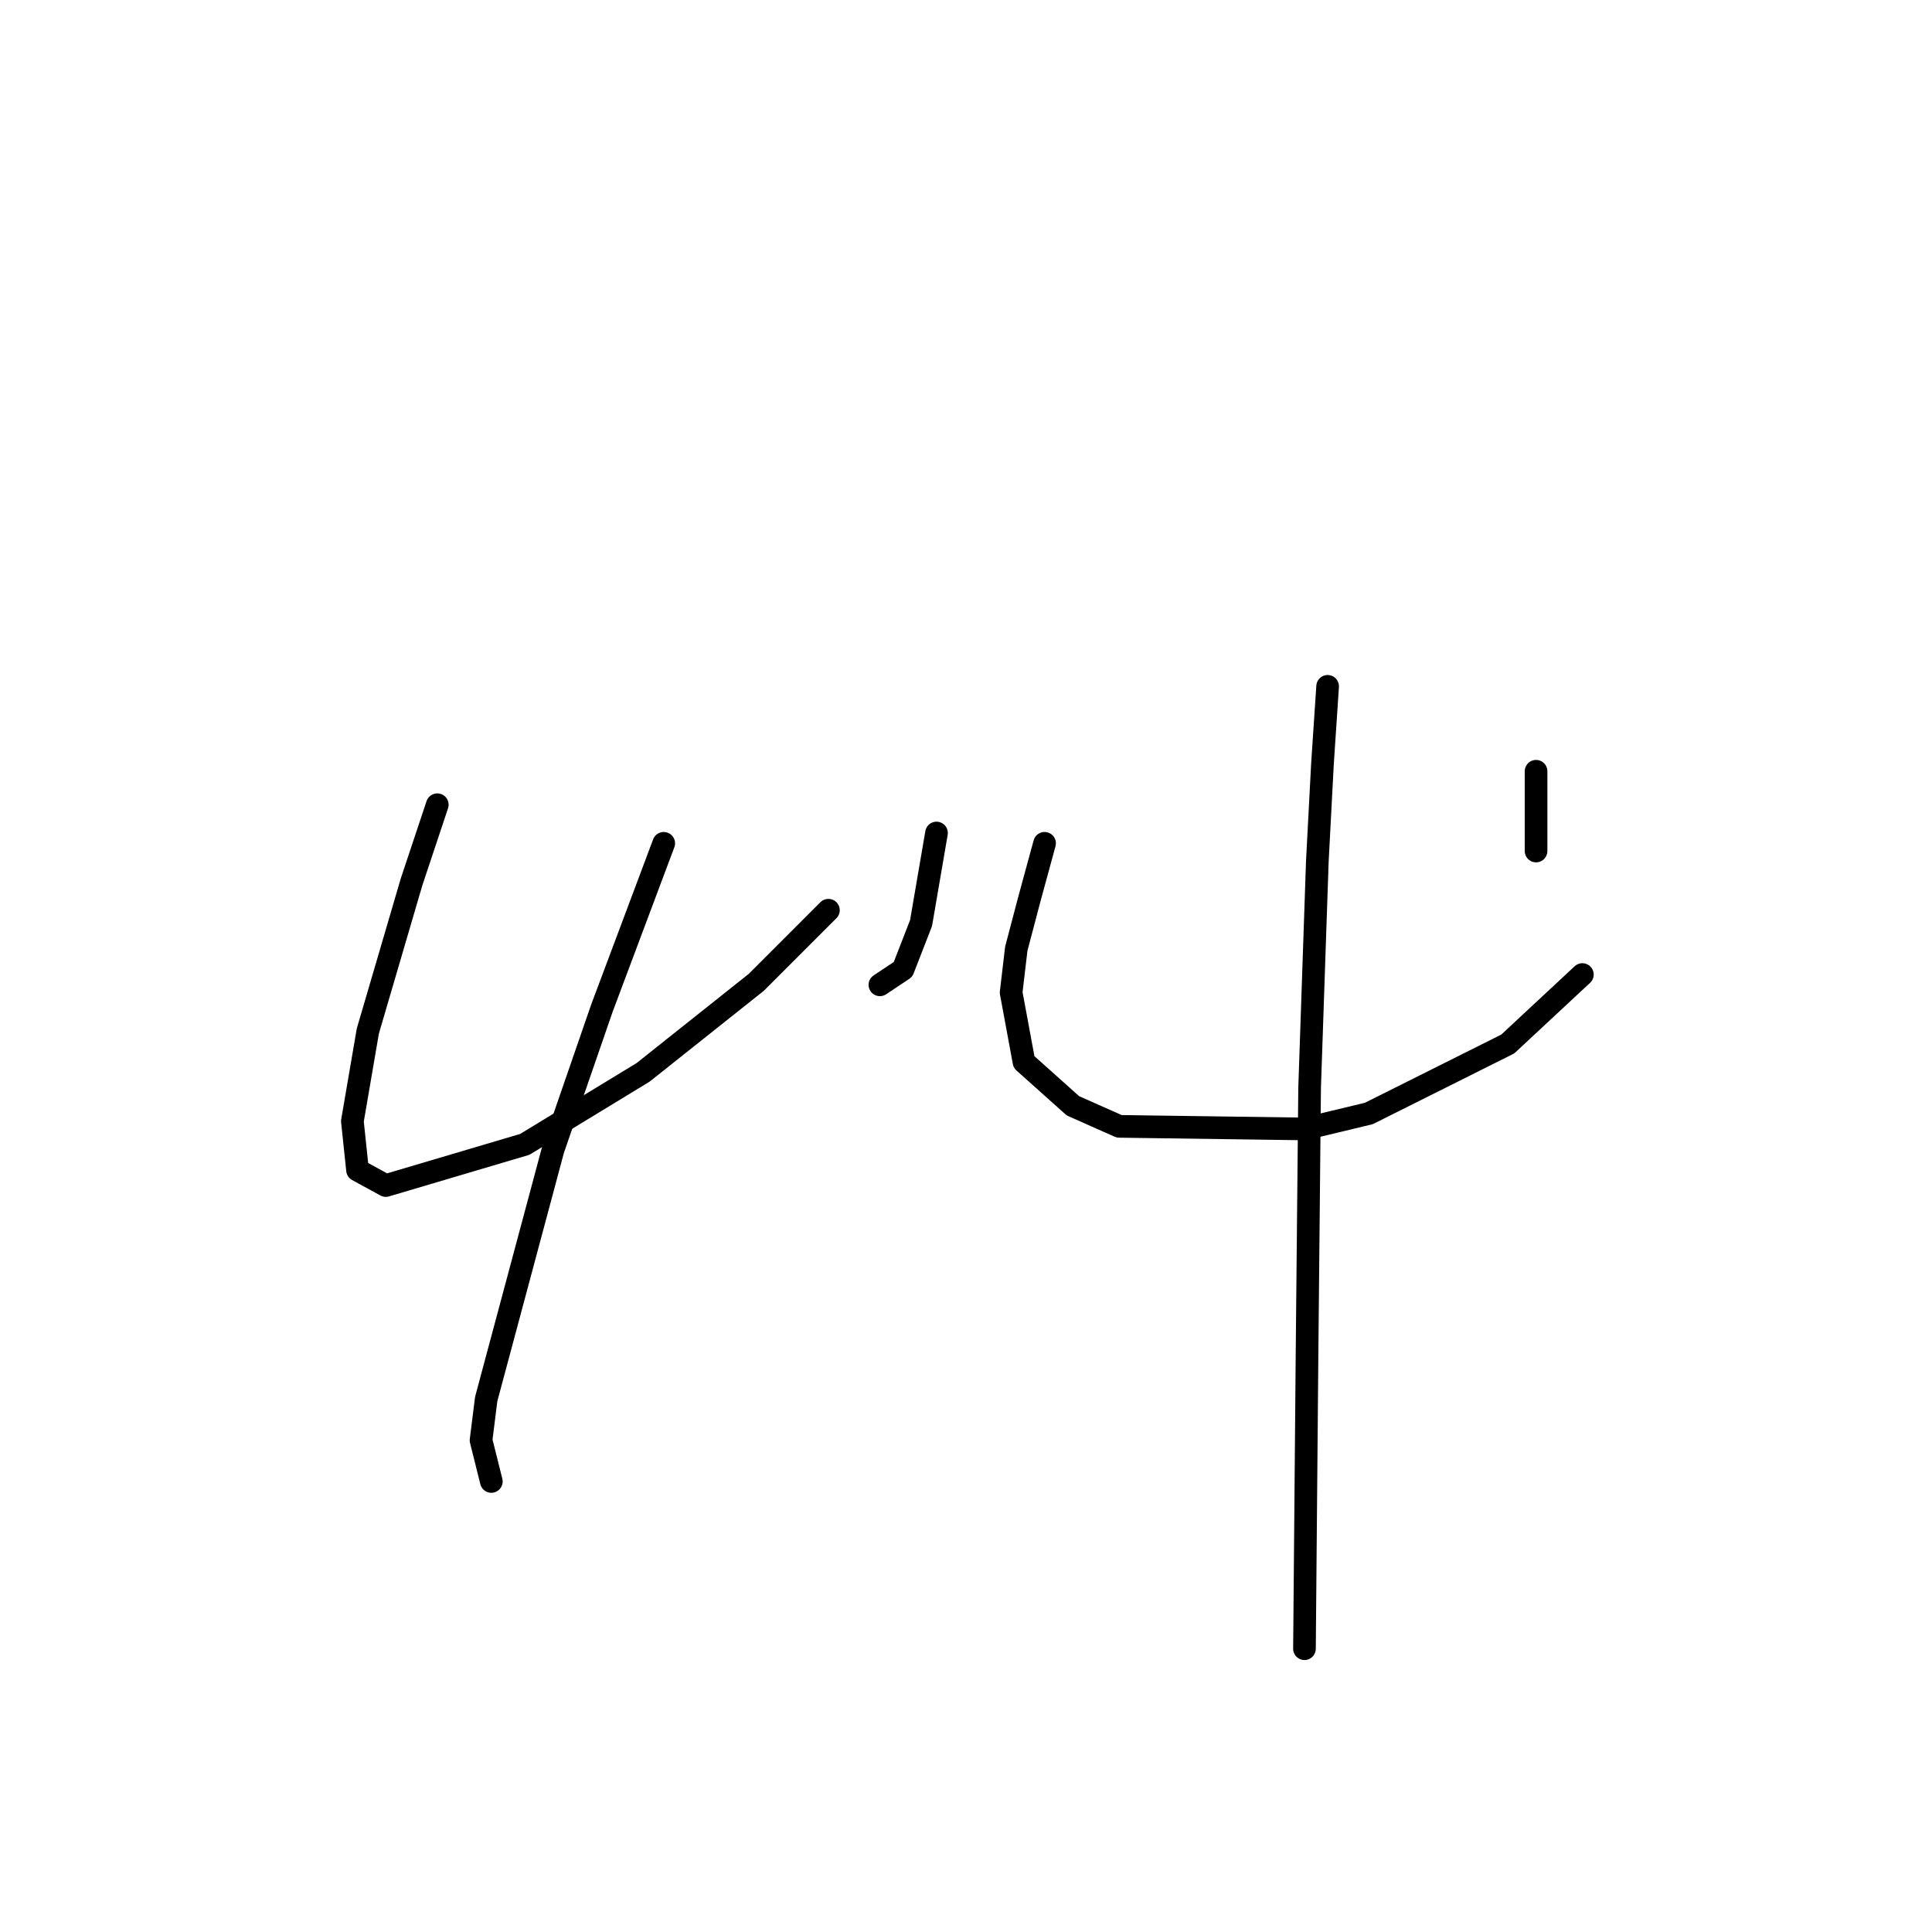 <?xml version="1.0" standalone="no"?>
    <svg width="256" height="256" xmlns="http://www.w3.org/2000/svg" version="1.1">
    <polyline stroke="black" stroke-width="3" stroke-linecap="round" fill="transparent" stroke-linejoin="round" points="57.944 106.628 54.534 116.857 48.737 136.633 46.692 148.566 47.374 155.045 51.124 157.091 69.536 151.635 85.221 142.088 100.223 130.154 109.77 120.607 109.77 120.607 " />
        <polyline stroke="black" stroke-width="3" stroke-linecap="round" fill="transparent" stroke-linejoin="round" points="124.091 110.378 122.045 122.312 119.658 128.449 116.59 130.495 116.59 130.495 " />
        <polyline stroke="black" stroke-width="3" stroke-linecap="round" fill="transparent" stroke-linejoin="round" points="87.948 111.742 79.765 133.564 73.287 152.317 64.422 185.391 63.74 190.846 65.104 196.302 65.104 196.302 " />
        <polyline stroke="black" stroke-width="3" stroke-linecap="round" fill="transparent" stroke-linejoin="round" points="138.411 111.742 136.366 119.243 134.661 125.722 133.979 131.518 135.684 140.724 142.162 146.521 148.299 149.248 172.849 149.589 181.373 147.544 199.785 138.337 209.673 129.131 209.673 129.131 " />
        <polyline stroke="black" stroke-width="3" stroke-linecap="round" fill="transparent" stroke-linejoin="round" points="203.536 102.195 203.536 106.287 203.536 112.765 203.536 112.765 " />
        <polyline stroke="black" stroke-width="3" stroke-linecap="round" fill="transparent" stroke-linejoin="round" points="175.918 90.943 175.236 101.172 174.554 114.129 173.531 144.134 173.19 179.253 172.849 218.464 172.849 218.464 " />
        </svg>